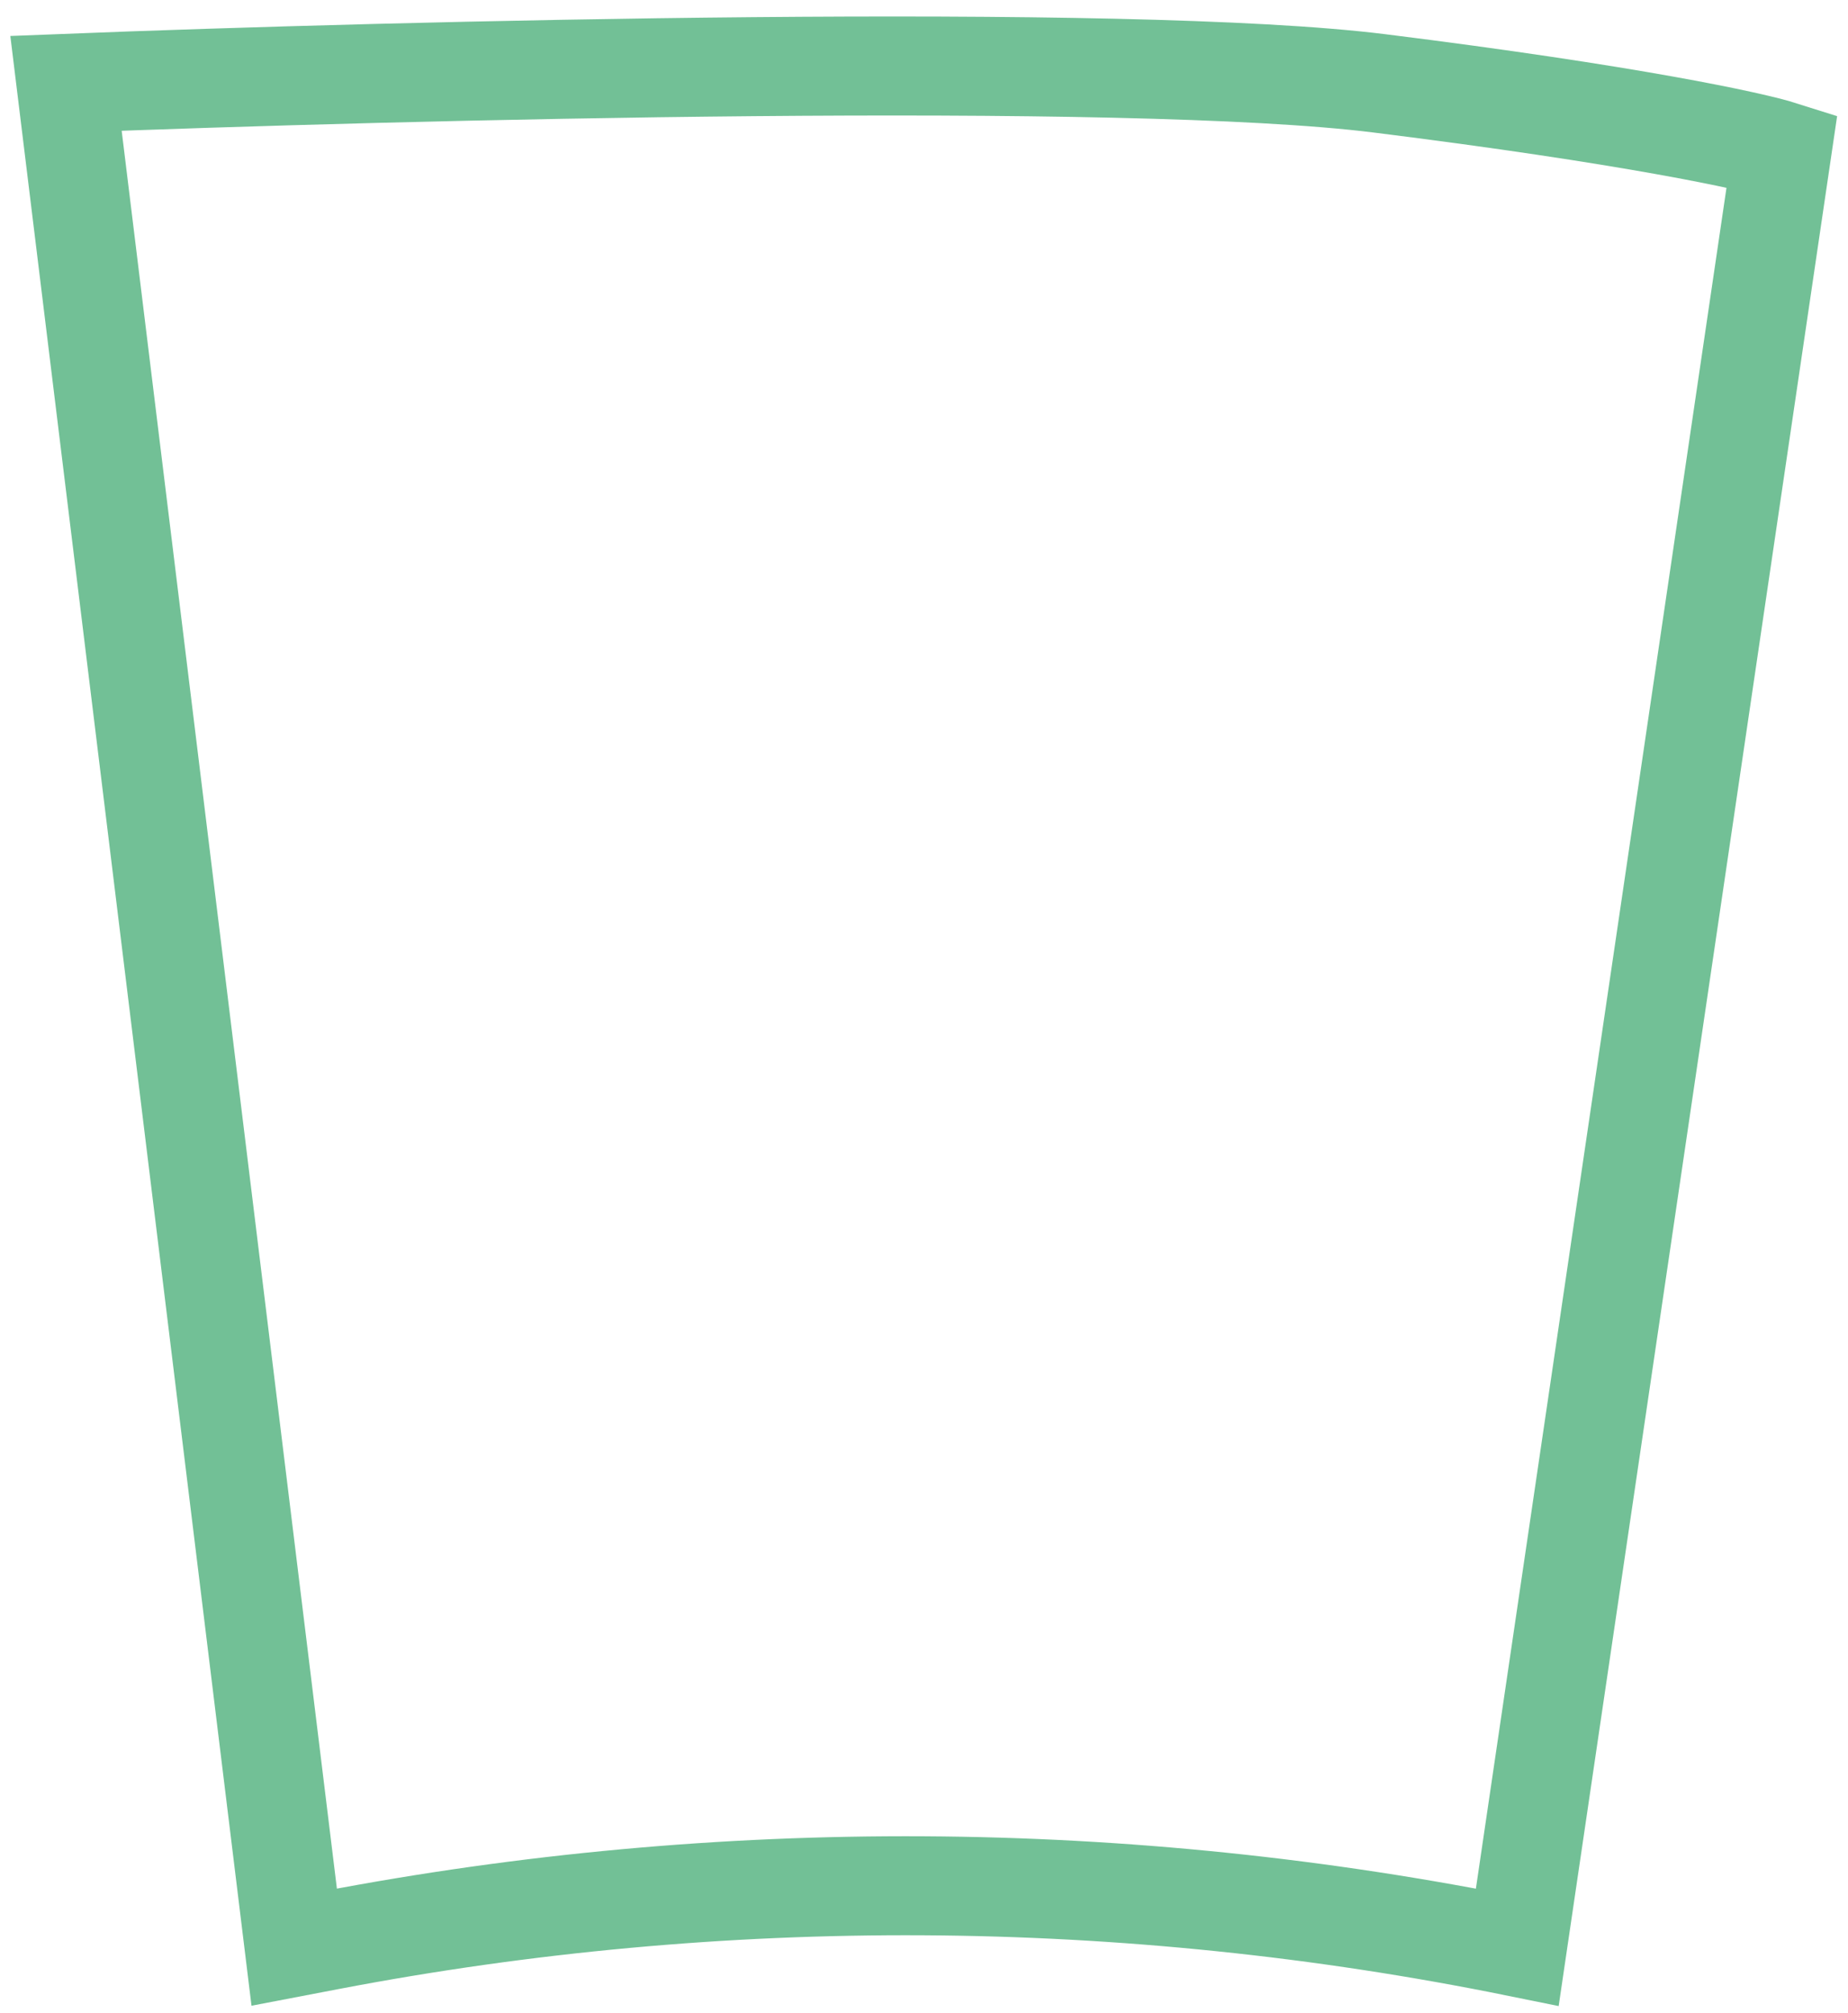 <svg width="56" height="61" viewBox="0 0 56 61" fill="none" xmlns="http://www.w3.org/2000/svg">
<path d="M2 2.525L8.915 59L9.981 58.796C21.879 56.52 34.107 56.59 45.979 59L54 4.563C53.108 4.28 49.419 3.476 41.794 2.525C34.17 1.574 12.088 2.129 2 2.525Z" stroke="#72C096" stroke-width="3"/>
</svg>
